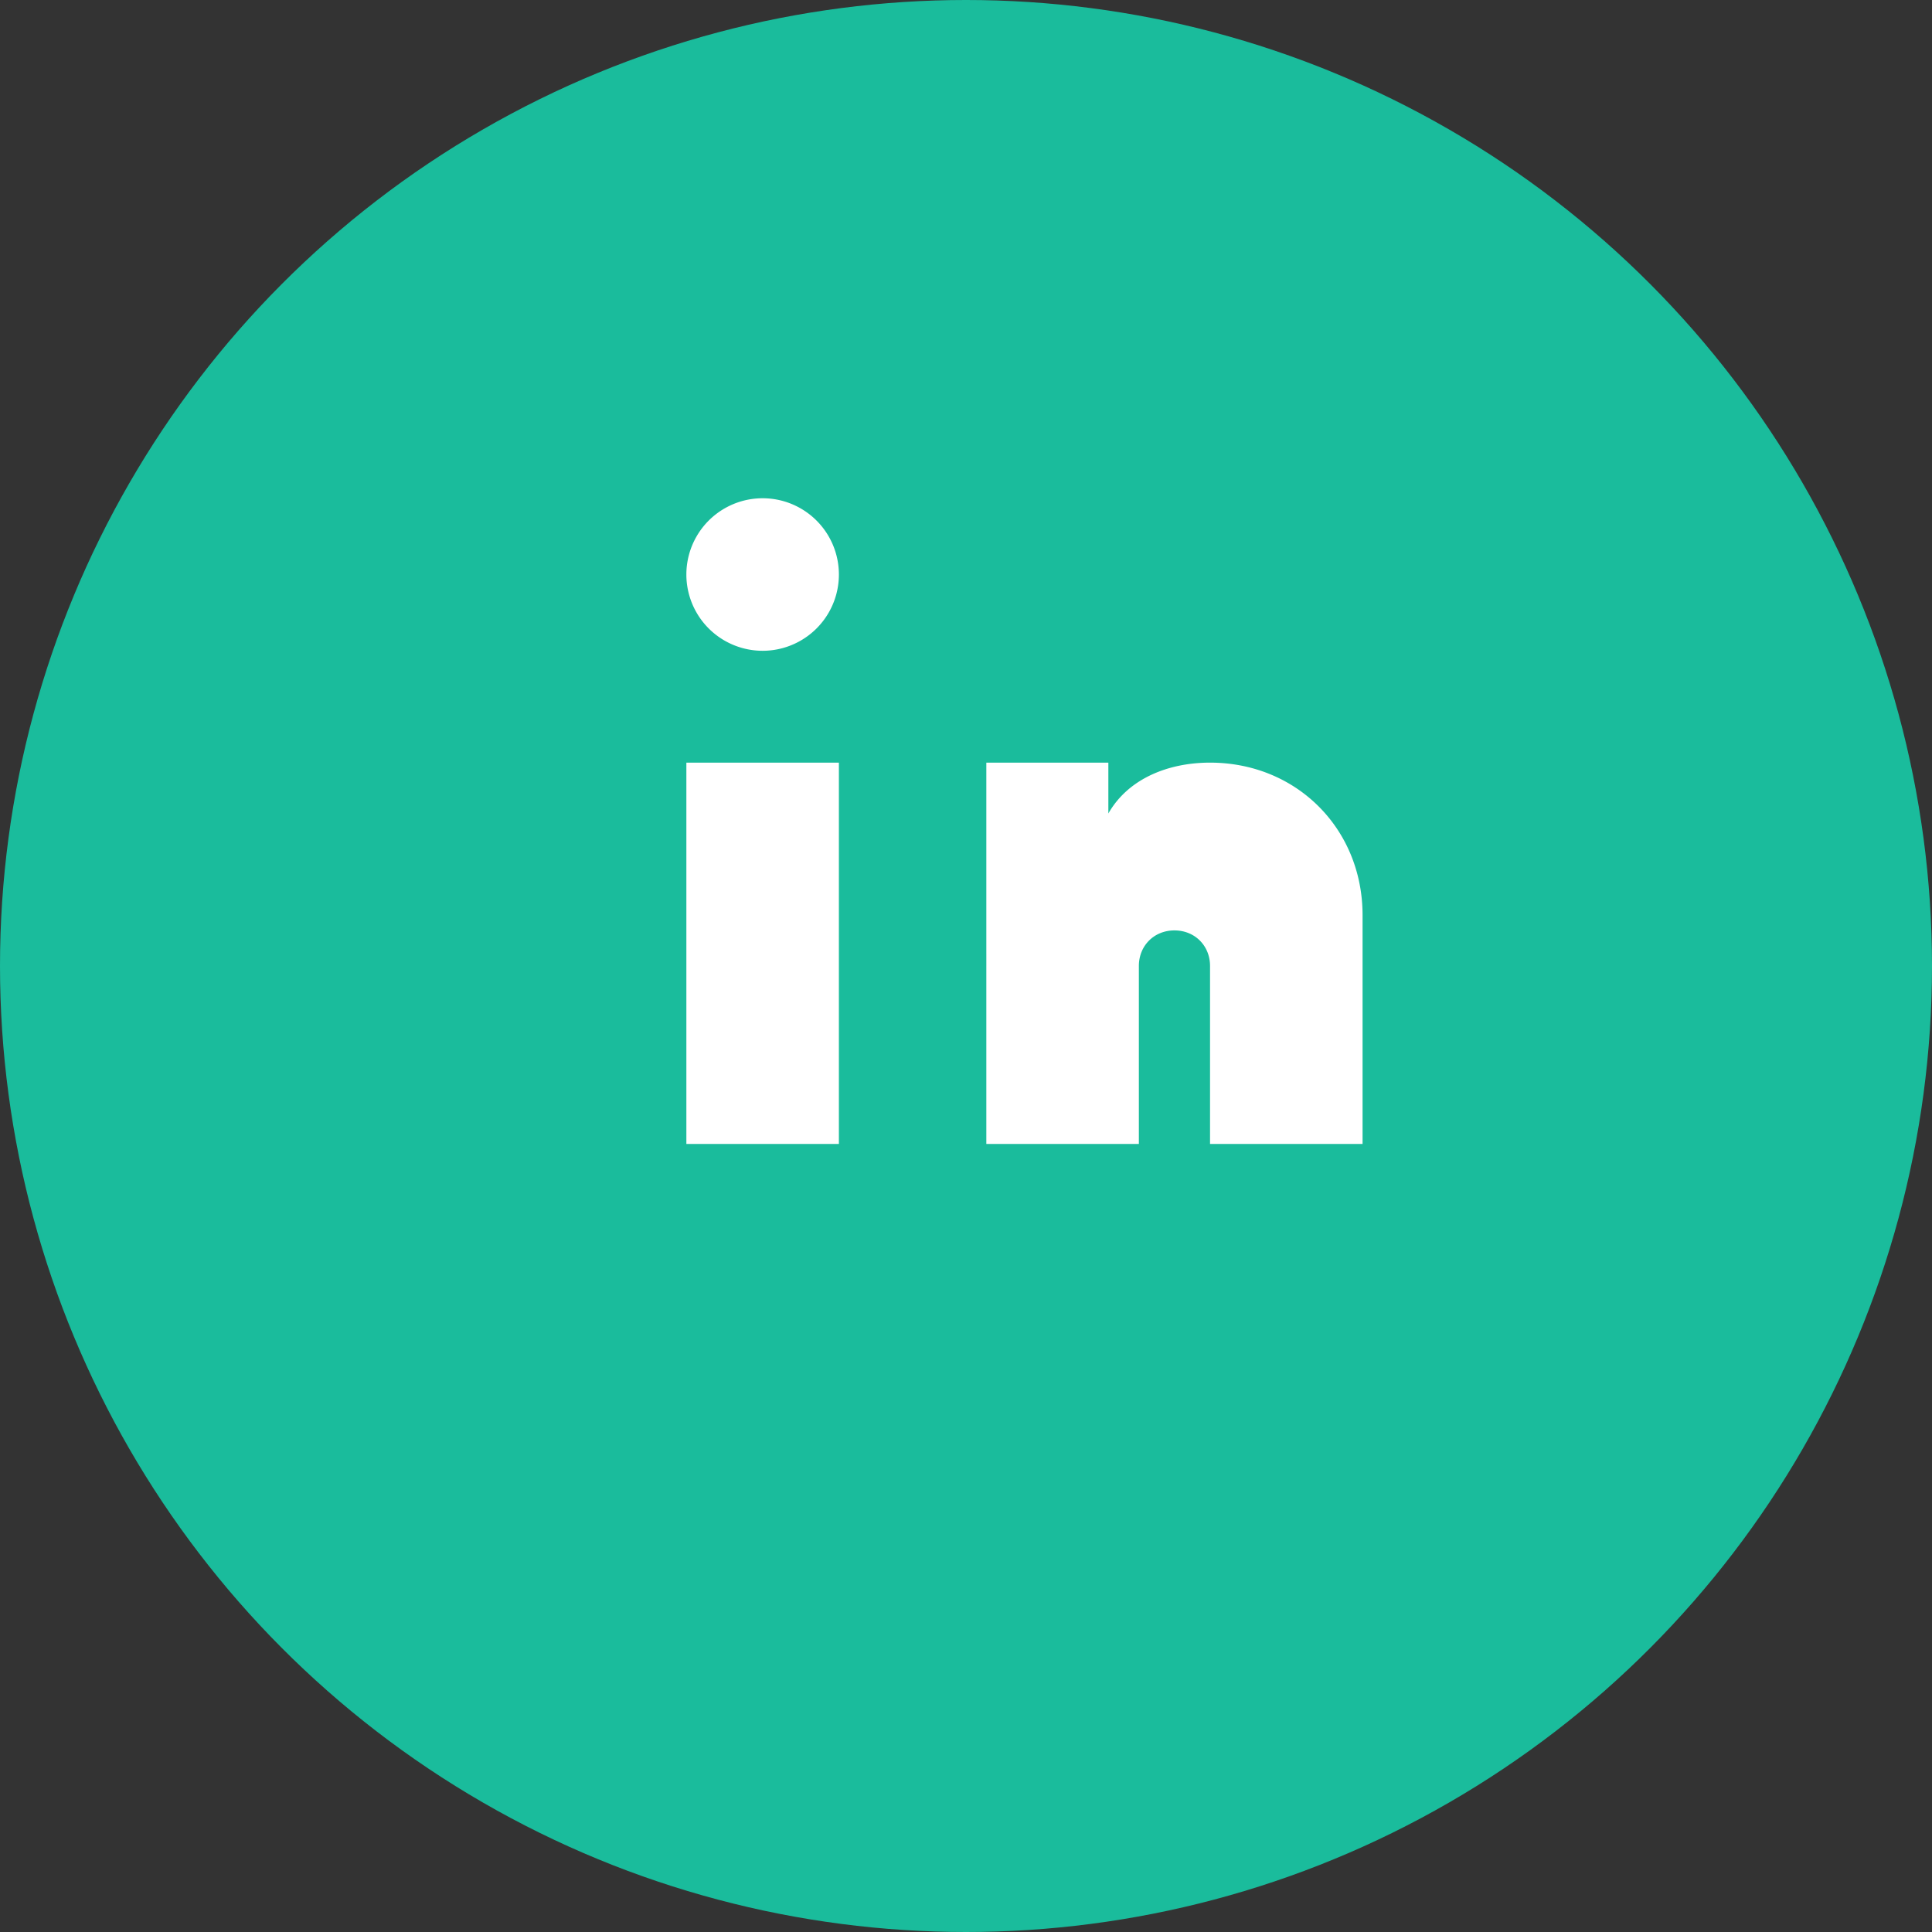 <svg width="38" height="38" viewBox="0 0 38 38" fill="none" xmlns="http://www.w3.org/2000/svg">
  <rect x="0" y="0" width="38" height="38" fill="#333333" stroke="none"/>
  <circle cx="19" cy="19" r="19" fill="#1abc9c"/>
  <path d="M13.5 15h3v7.5h-3V15zm1.5-2.2a1.5 1.5 0 1 1 0-3 1.5 1.5 0 0 1 0 3zm3.8 2.2h3v1c.4-.7 1.2-1 2-1 1.7 0 3 1.3 3 3v4.5h-3V19c0-.4-.3-.7-.7-.7s-.7.3-.7.7v3.5h-3V15z" fill="#fff"/>
</svg>
